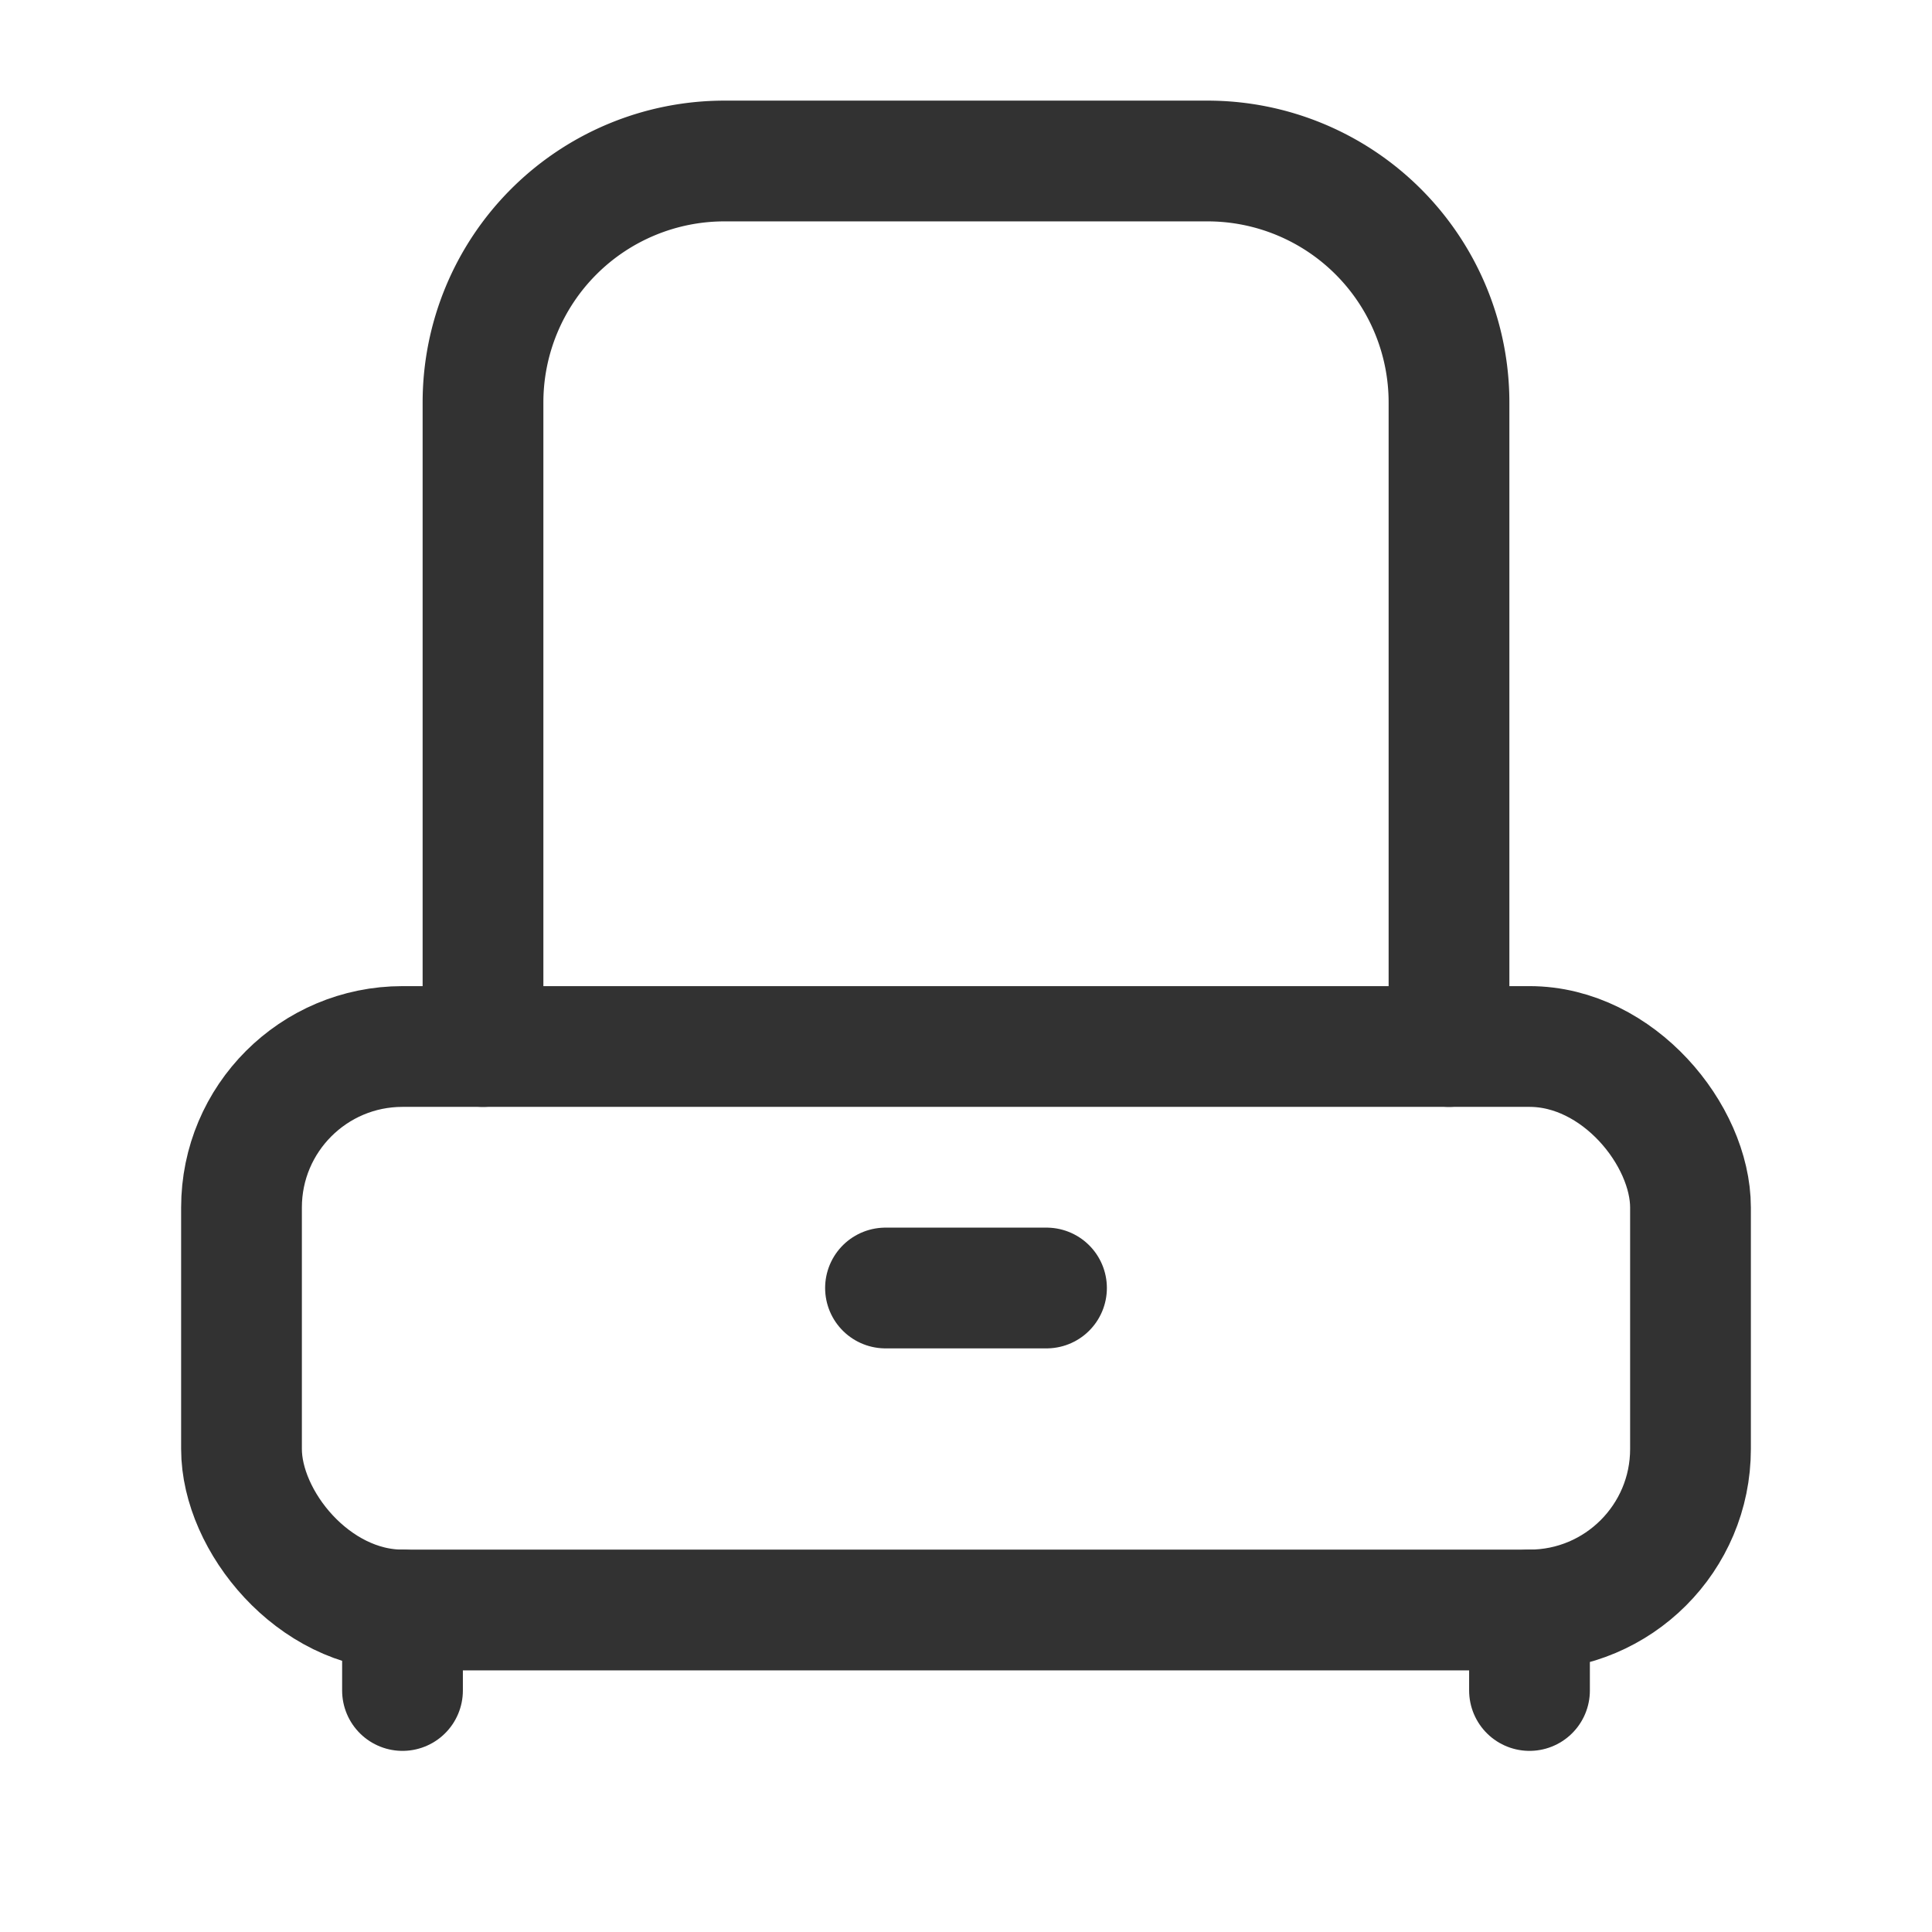<svg xmlns="http://www.w3.org/2000/svg" viewBox="0 0 24 24"><line x1="19" y1="20" x2="19" y2="21" fill="none" stroke="#323232" stroke-linecap="round" stroke-linejoin="round" stroke-width="1.5"/><line x1="5" y1="20" x2="5" y2="21" fill="none" stroke="#323232" stroke-linecap="round" stroke-linejoin="round" stroke-width="1.5"/><path d="M6,13V5A3,3,0,0,1,9,2h6a3,3,0,0,1,3,3v8" fill="none" stroke="#323232" stroke-linecap="round" stroke-linejoin="round" stroke-width="1.5"/><line x1="13" y1="16" x2="11" y2="16" fill="none" stroke="#323232" stroke-linecap="round" stroke-linejoin="round" stroke-width="1.5"/><rect x="3" y="13" width="18" height="7" rx="2" stroke-width="1.5" stroke="#323232" stroke-linecap="round" stroke-linejoin="round" fill="none"/></svg>